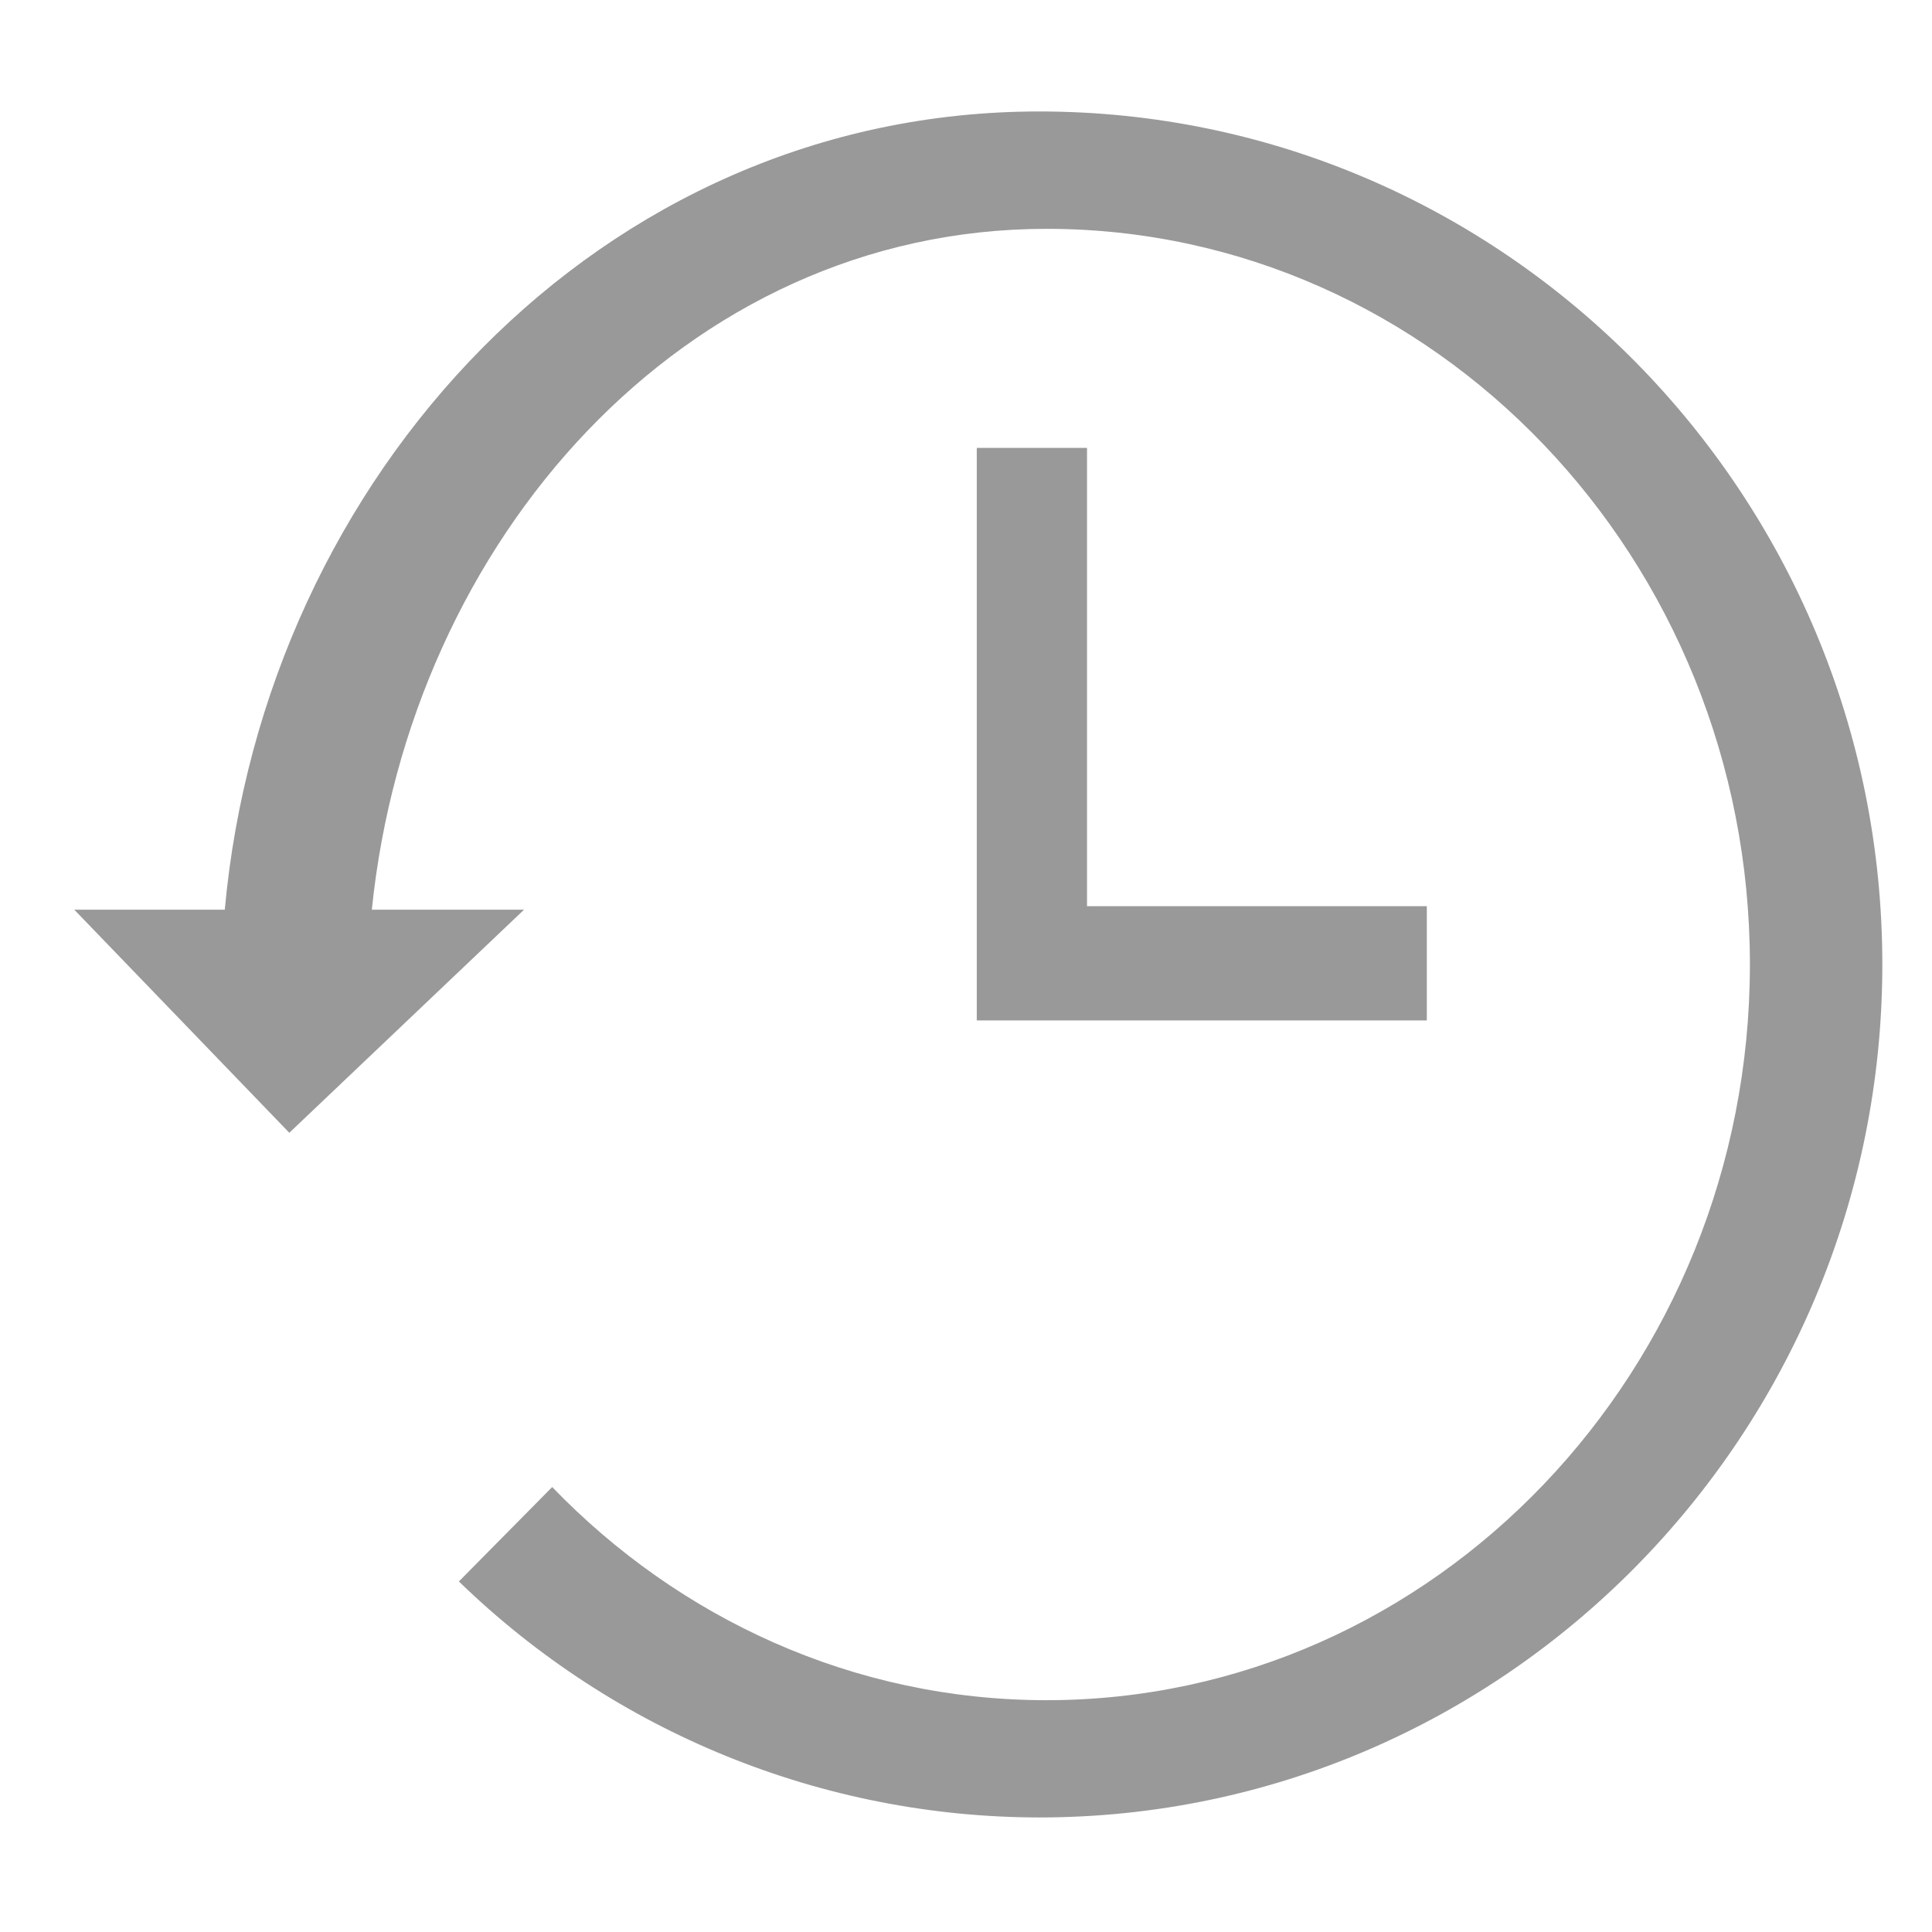 <svg width="52" height="52" viewBox="0 0 52 52" fill="none" xmlns="http://www.w3.org/2000/svg">
<path fill-rule="evenodd" clip-rule="evenodd" d="M27.969 3C16.165 3 7.111 12.818 6.05 24.485H2L7.787 30.489L14.104 24.485H10.008C11.021 14.553 18.411 6.159 28.168 6.159C38.605 6.159 47.099 15.042 47.099 25.958C47.099 36.875 38.605 45.761 28.168 45.761C22.983 45.761 18.282 43.568 14.862 40.024L12.351 42.565C16.544 46.634 22.142 48.911 27.969 48.917C40.486 48.917 50.663 38.615 50.663 25.958C50.663 13.301 40.486 3 27.969 3Z" fill="#999999"/>
<path fill-rule="evenodd" clip-rule="evenodd" d="M26.29 12.055V27.465H38.403V24.39H29.257V12.055H26.29Z" fill="#999999"/>
</svg>
